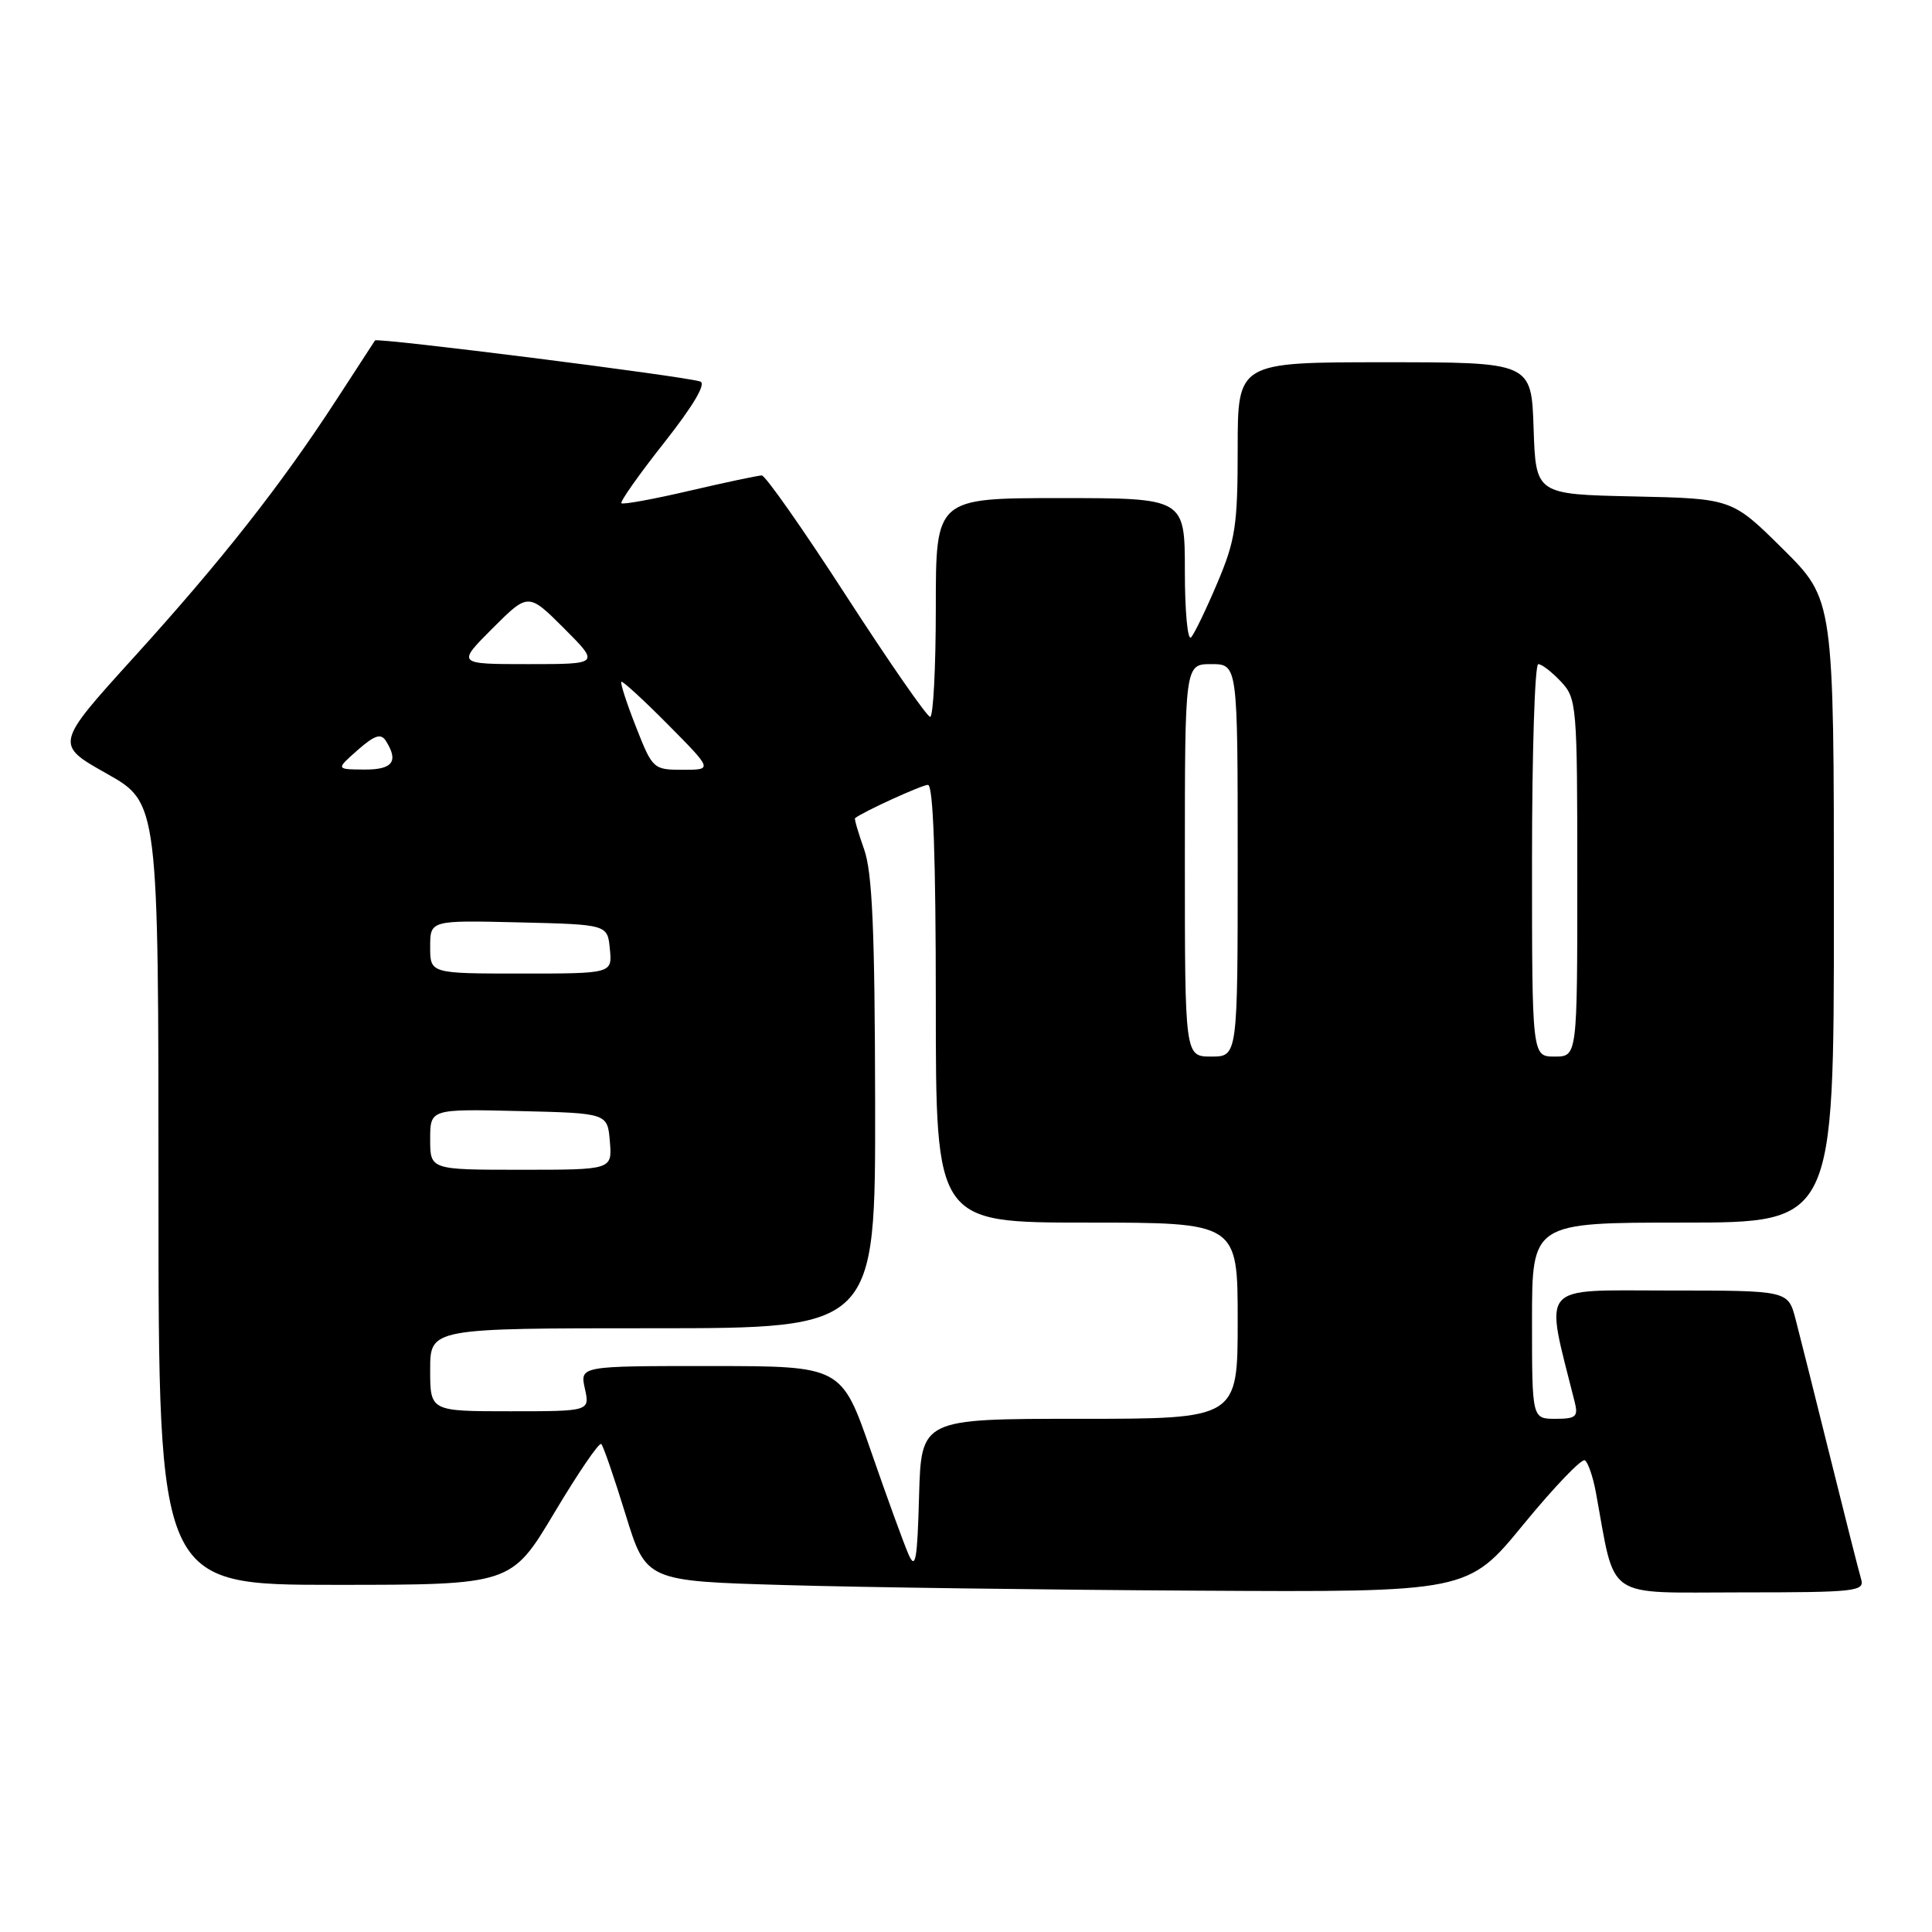 <?xml version="1.0" encoding="UTF-8" standalone="no"?>
<!DOCTYPE svg PUBLIC "-//W3C//DTD SVG 1.1//EN" "http://www.w3.org/Graphics/SVG/1.1/DTD/svg11.dtd" >
<svg xmlns="http://www.w3.org/2000/svg" xmlns:xlink="http://www.w3.org/1999/xlink" version="1.1" viewBox="0 0 256 256">
 <g >
 <path fill="currentColor"
d=" M 201.86 202.00 C 205.91 197.06 209.57 193.24 210.00 193.50 C 210.42 193.76 211.08 195.67 211.46 197.74 C 214.13 212.22 212.37 211.00 230.65 211.00 C 245.88 211.00 247.10 210.87 246.61 209.25 C 246.32 208.29 244.47 200.97 242.49 193.00 C 240.51 185.03 238.45 176.81 237.91 174.75 C 236.92 171.00 236.92 171.00 221.05 171.00 C 203.67 171.00 204.66 169.81 208.65 185.75 C 209.15 187.72 208.83 188.00 206.11 188.00 C 203.00 188.00 203.00 188.00 203.00 175.00 C 203.00 162.00 203.00 162.00 223.00 162.00 C 243.00 162.00 243.00 162.00 243.00 120.72 C 243.00 79.45 243.00 79.45 236.25 72.75 C 229.50 66.06 229.50 66.06 216.50 65.78 C 203.50 65.50 203.50 65.50 203.21 56.75 C 202.92 48.00 202.92 48.00 183.46 48.00 C 164.00 48.00 164.00 48.00 164.00 59.43 C 164.00 69.58 163.70 71.58 161.33 77.18 C 159.86 80.66 158.29 83.93 157.83 84.45 C 157.37 84.97 157.00 81.04 157.00 75.70 C 157.00 66.00 157.00 66.00 140.50 66.00 C 124.00 66.00 124.00 66.00 124.00 80.50 C 124.00 88.47 123.66 94.99 123.25 94.99 C 122.84 94.98 117.84 87.78 112.15 78.99 C 106.46 70.19 101.42 63.00 100.94 63.00 C 100.47 63.00 96.17 63.91 91.40 65.02 C 86.62 66.14 82.55 66.88 82.34 66.68 C 82.14 66.47 84.69 62.85 88.02 58.64 C 91.90 53.71 93.61 50.81 92.78 50.55 C 90.58 49.83 49.95 44.71 49.69 45.11 C 49.55 45.33 47.24 48.88 44.56 53.00 C 37.20 64.32 29.37 74.27 17.76 87.07 C 7.27 98.64 7.27 98.64 14.14 102.51 C 21.00 106.37 21.00 106.37 21.00 158.19 C 21.00 210.00 21.00 210.00 44.38 210.00 C 67.75 210.00 67.75 210.00 73.47 200.42 C 76.61 195.16 79.40 191.07 79.67 191.34 C 79.95 191.61 81.39 195.81 82.89 200.67 C 85.61 209.50 85.61 209.50 104.05 210.03 C 114.20 210.33 138.70 210.66 158.50 210.77 C 194.50 210.98 194.50 210.98 201.86 202.00 Z  M 120.40 206.00 C 119.79 204.62 117.54 198.44 115.40 192.26 C 111.50 181.01 111.50 181.01 94.17 181.01 C 76.84 181.00 76.84 181.00 77.50 184.00 C 78.16 187.00 78.16 187.00 67.58 187.00 C 57.00 187.00 57.00 187.00 57.00 181.50 C 57.00 176.00 57.00 176.00 86.50 176.00 C 116.00 176.00 116.00 176.00 115.96 146.25 C 115.92 123.27 115.59 115.60 114.50 112.54 C 113.73 110.36 113.18 108.50 113.30 108.41 C 114.34 107.57 122.16 104.00 122.96 104.00 C 123.66 104.00 124.00 113.59 124.00 133.00 C 124.00 162.00 124.00 162.00 144.00 162.00 C 164.00 162.00 164.00 162.00 164.00 175.00 C 164.00 188.00 164.00 188.00 143.03 188.00 C 122.07 188.00 122.07 188.00 121.78 198.25 C 121.55 206.72 121.31 208.06 120.40 206.00 Z  M 57.00 150.97 C 57.00 146.94 57.00 146.94 68.75 147.22 C 80.50 147.50 80.50 147.50 80.81 151.25 C 81.12 155.00 81.12 155.00 69.06 155.00 C 57.00 155.00 57.00 155.00 57.00 150.97 Z  M 157.00 114.00 C 157.00 88.00 157.00 88.00 160.50 88.00 C 164.00 88.00 164.00 88.00 164.00 114.00 C 164.00 140.00 164.00 140.00 160.50 140.00 C 157.00 140.00 157.00 140.00 157.00 114.00 Z  M 203.00 114.00 C 203.00 99.70 203.37 88.00 203.83 88.00 C 204.28 88.00 205.63 89.04 206.83 90.31 C 208.93 92.56 209.00 93.37 209.00 116.31 C 209.00 140.00 209.00 140.00 206.00 140.00 C 203.00 140.00 203.00 140.00 203.00 114.00 Z  M 57.00 125.47 C 57.00 121.94 57.00 121.94 68.75 122.22 C 80.50 122.50 80.50 122.50 80.81 125.75 C 81.13 129.00 81.13 129.00 69.06 129.00 C 57.00 129.00 57.00 129.00 57.00 125.47 Z  M 47.39 99.39 C 49.65 97.41 50.47 97.14 51.13 98.17 C 52.86 100.90 52.03 102.00 48.25 101.97 C 44.50 101.94 44.50 101.94 47.39 99.39 Z  M 84.27 96.31 C 83.04 93.19 82.17 90.50 82.33 90.34 C 82.48 90.18 85.27 92.74 88.53 96.03 C 94.44 102.00 94.44 102.00 90.47 102.00 C 86.57 102.00 86.46 101.89 84.27 96.31 Z  M 65.26 83.26 C 70.00 78.53 70.00 78.53 74.74 83.26 C 79.47 88.00 79.47 88.00 70.00 88.00 C 60.53 88.00 60.53 88.00 65.26 83.26 Z "/>
</g>
</svg>